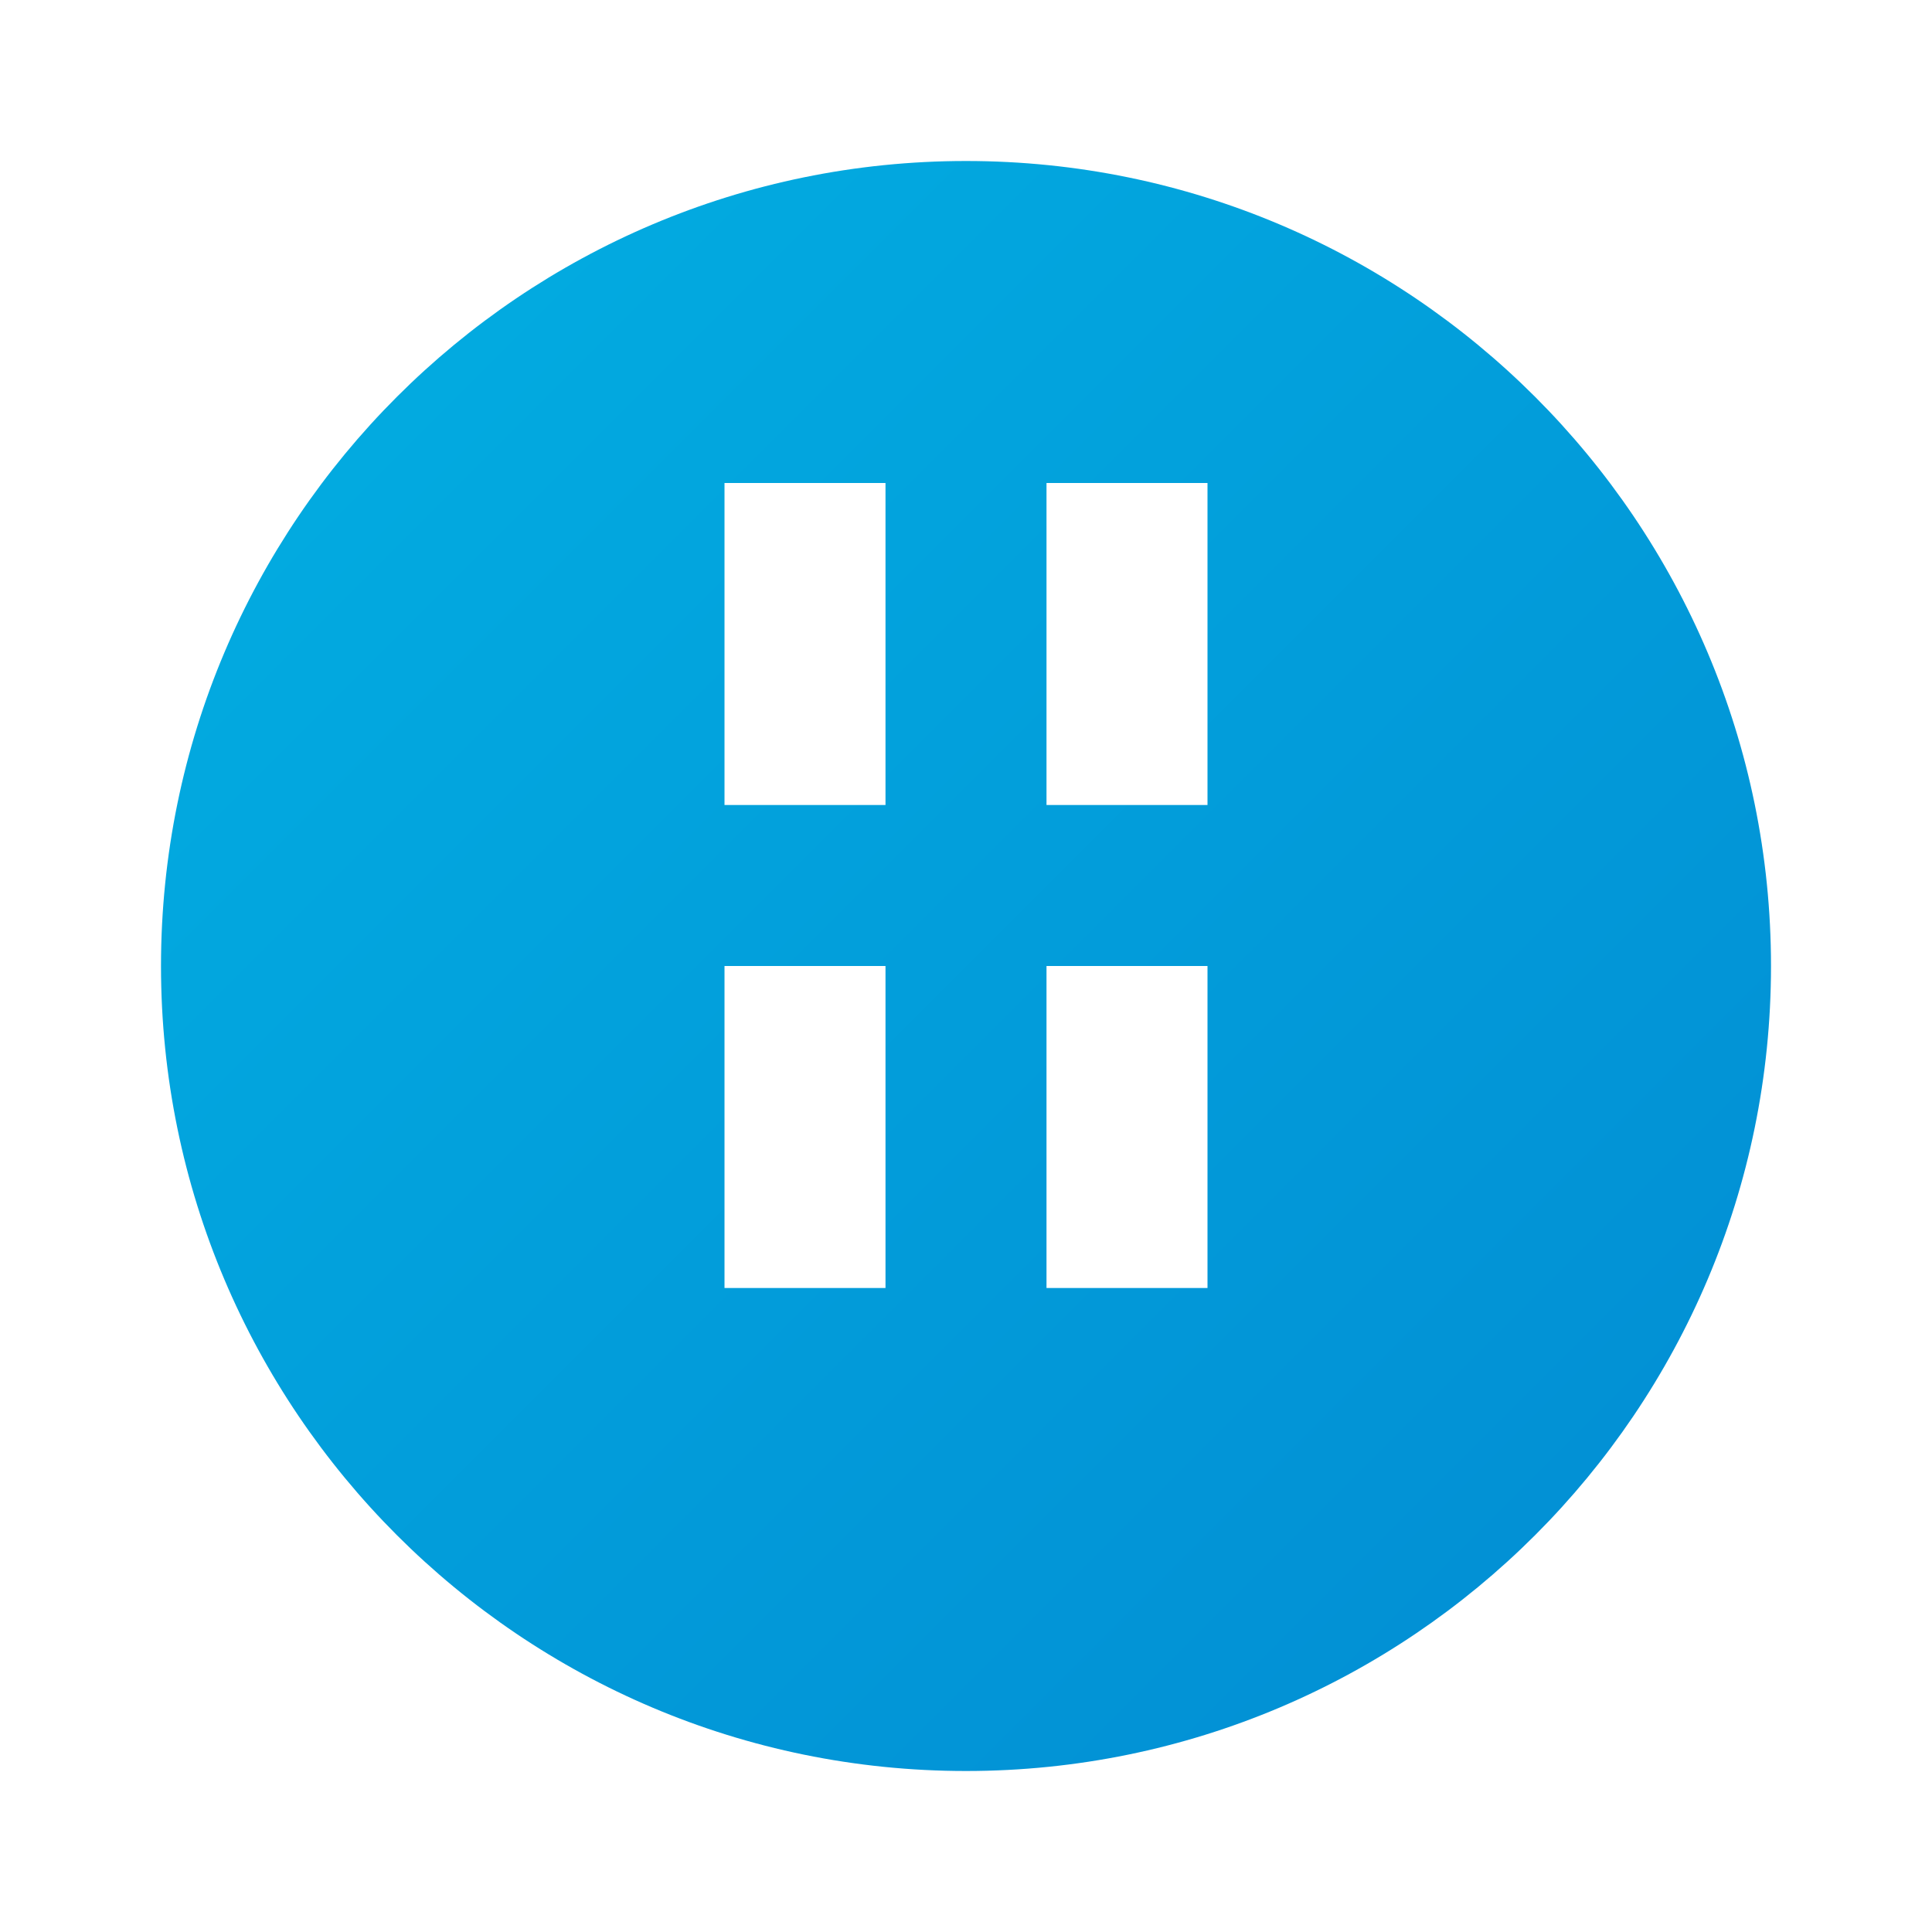 <?xml version="1.0" encoding="UTF-8"?>
<svg width="24" height="24" viewBox="0 0 24 24" fill="none" xmlns="http://www.w3.org/2000/svg">
  <defs>
    <linearGradient id="edxGradient" x1="0" y1="0" x2="24" y2="24" gradientUnits="userSpaceOnUse">
      <stop offset="0%" style="stop-color:#02b3e4"/>
      <stop offset="100%" style="stop-color:#0288d1"/>
    </linearGradient>
  </defs>
  <path d="M12 2C6.48 2 2 6.48 2 12s4.48 10 10 10 10-4.48 10-10S17.52 2 12 2zm-1 14H9v-4h2v4zm0-6H9V6h2v4zm4 6h-2v-4h2v4zm0-6h-2V6h2v4z" fill="url(#edxGradient)"/>
</svg>
